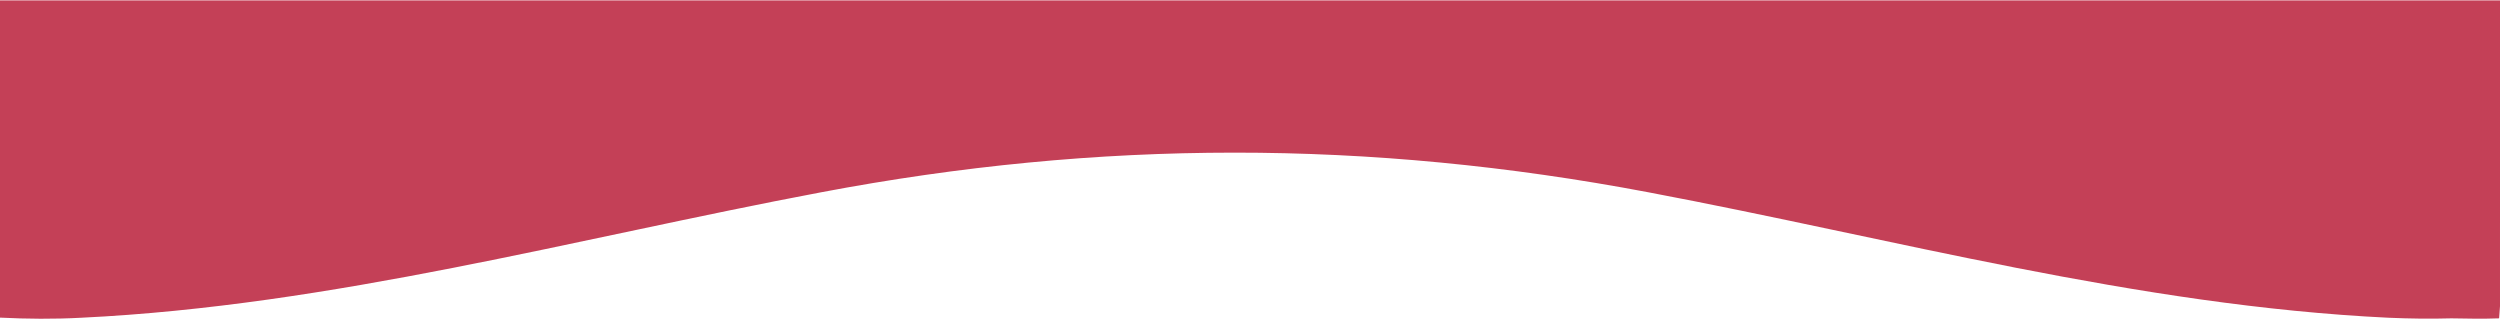 <svg xmlns="http://www.w3.org/2000/svg" viewBox="0 0 1404 179">
  <path fill="#C44057" d="M0 115.48l.153-4.806c15.112.738 29.95.85 45.094.043 140.89-6.807 277.53-44.412 415.532-70.447 156.183-29.608 307.44-29.778 464.646 0 137.83 26.035 274.642 63.64 415.532 70.447 11.896.51 23.622.68 35.35.34 9.14.29 18.406.333 27.69.02v60.933c-.17 2.257-.336 4.514-.5 6.77-9.006.34-17.844.17-26.85 0-11.728.34-23.454.17-35.35-.34-140.89-6.806-277.7-44.41-415.533-70.446-157.206-29.778-308.463-29.608-464.65 0-138 26.035-274.64 63.64-415.53 70.447-15.31.818-30.306.696-45.588-.065V115.48zM0 .233h1404v125.082C1101.7 91.355 874.232 73.915 721.594 73 568.956 72.084 328.424 86.712 0 116.887V.234z"/>
</svg>
